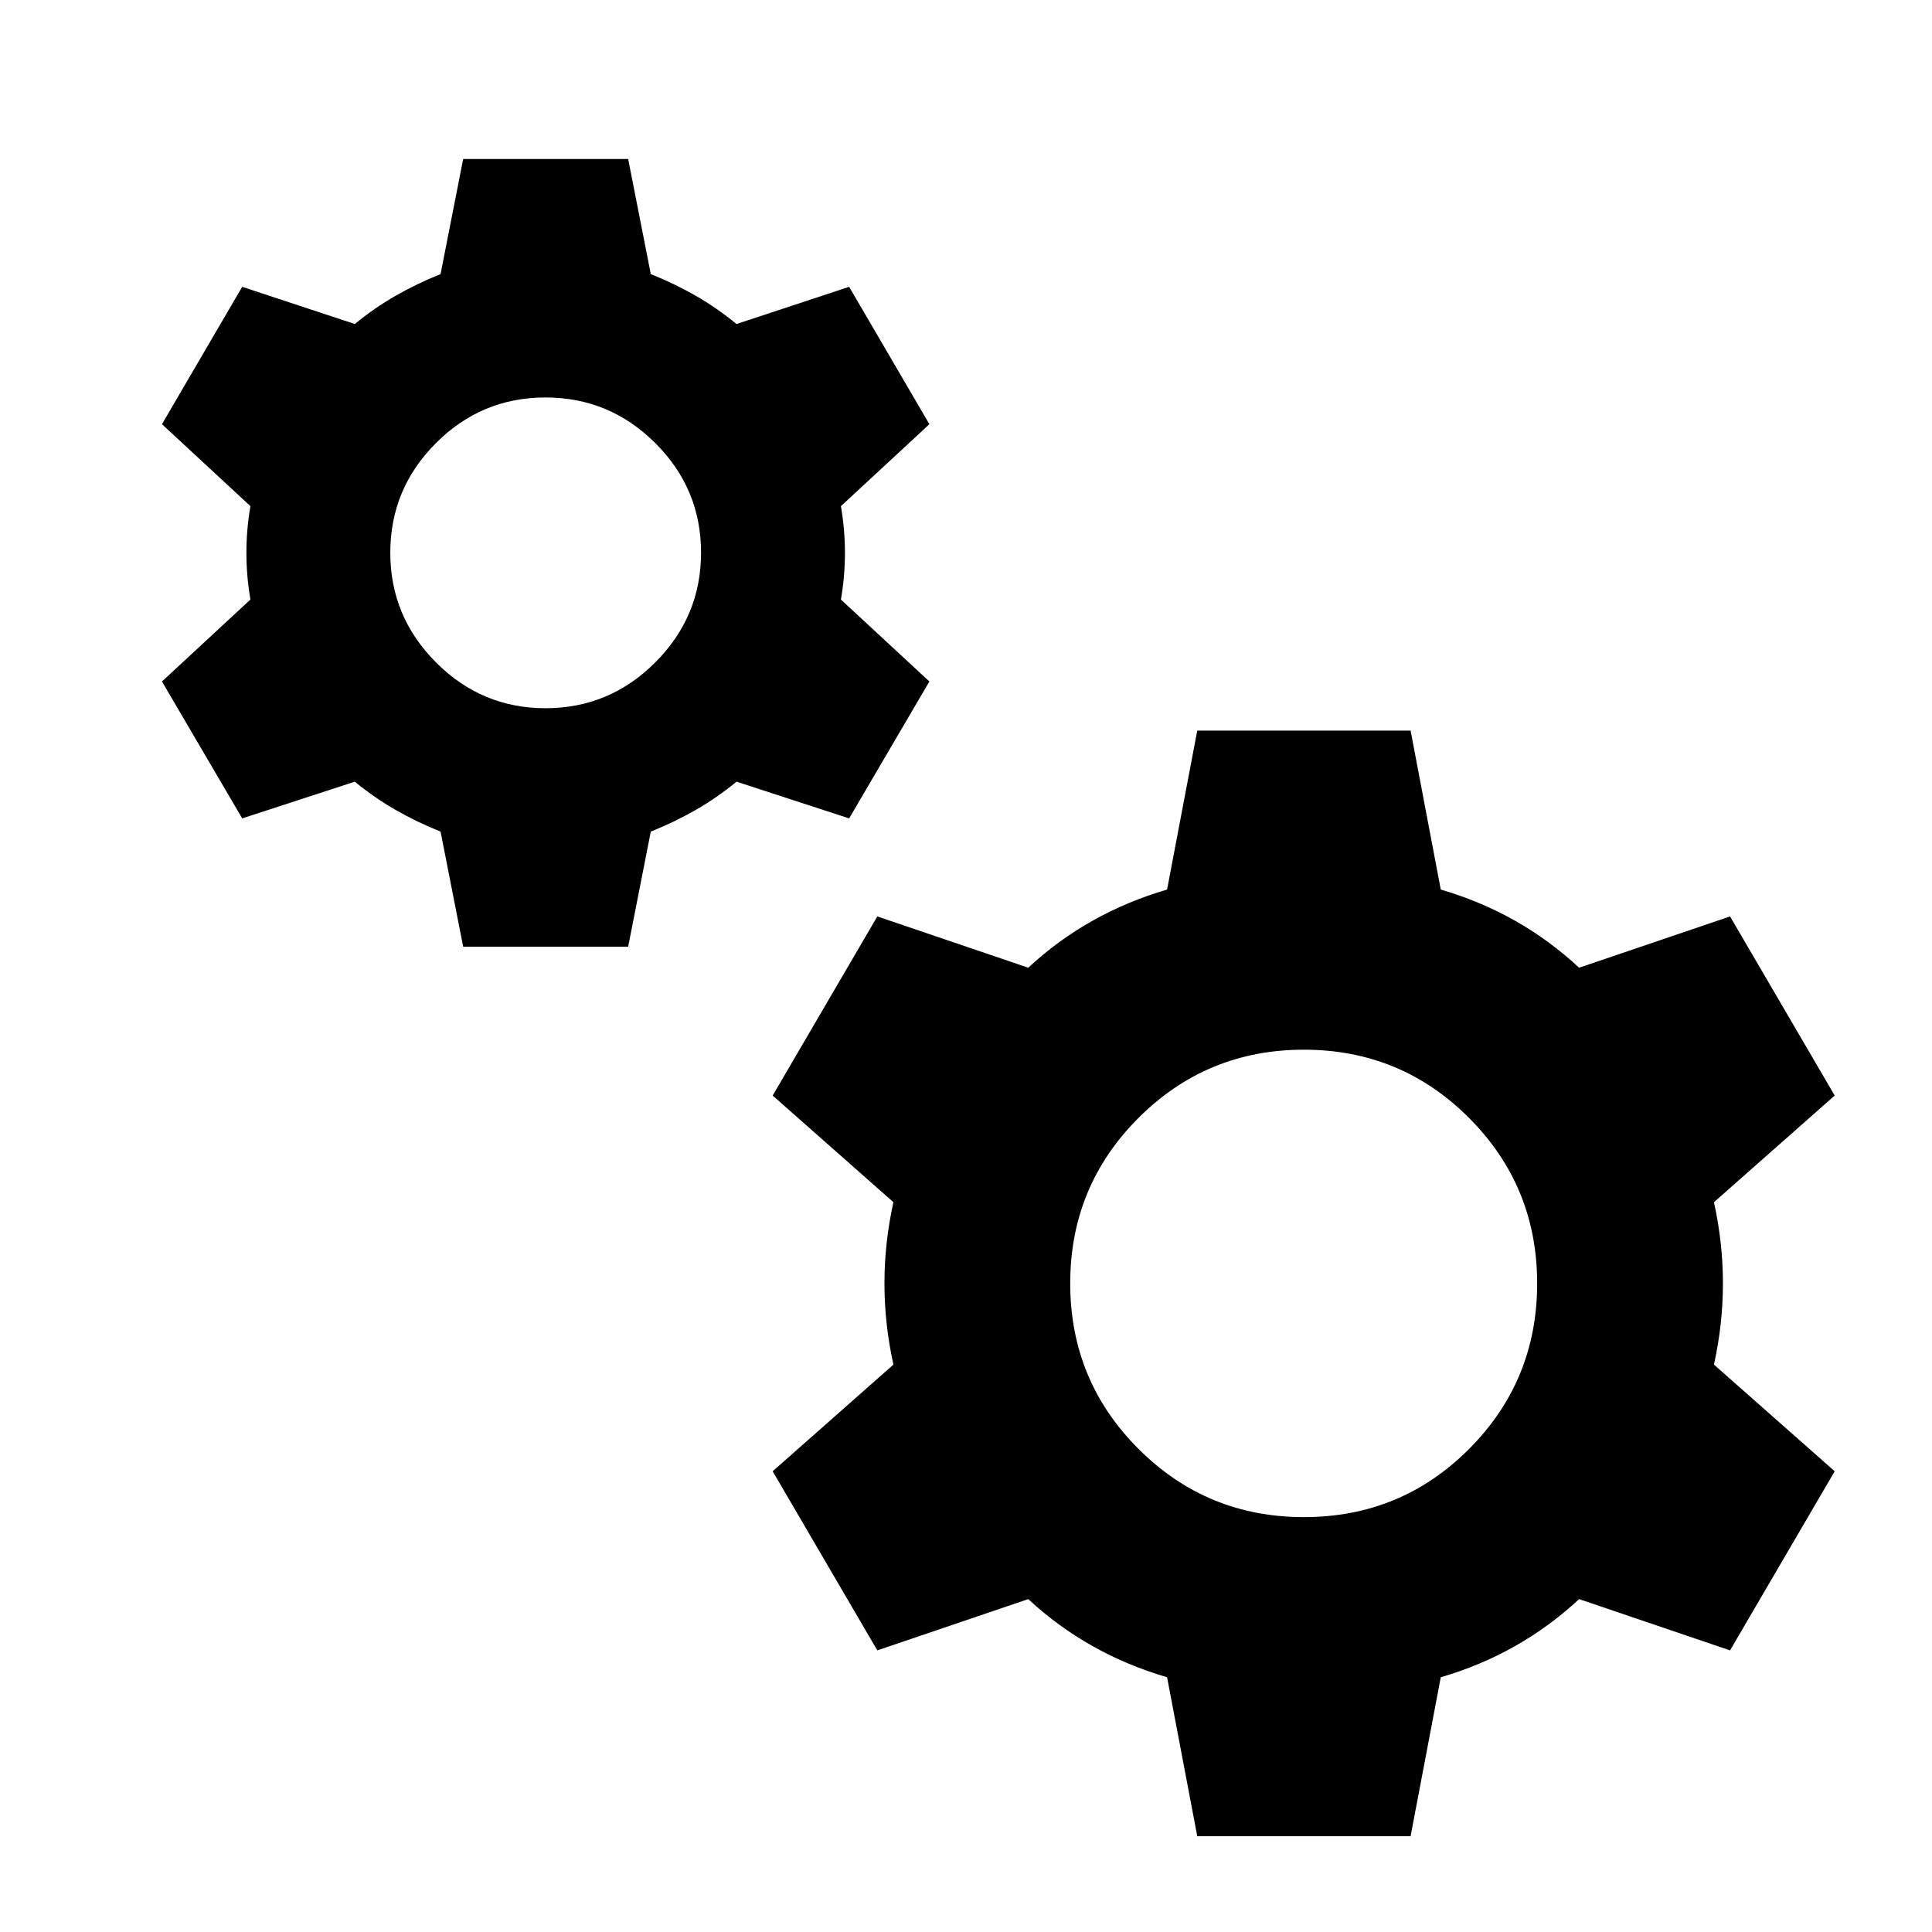 <svg xmlns="http://www.w3.org/2000/svg" height="24" viewBox="0 -960 960 960" width="24"><path d="m230.152-489.587-11.239-57.196q-11.891-4.776-22.359-10.779-10.467-6.003-20.25-14.025l-55.956 18.239-39.87-68.022 43.957-40.717q-2-11.603-2-23.207 0-11.603 2-23.206l-43.957-40.718 39.87-68.261L176.304-799q9.783-8.022 20.25-14.025 10.468-6.004 22.359-10.78L230.152-881h81.978l11.24 57.195q11.891 4.776 22.358 10.78 10.468 6.003 20.25 14.025l55.957-18.479 39.869 68.261-43.956 40.718q2 11.603 2 23.206 0 11.604-2 23.207l43.956 40.717-39.869 68.022-55.957-18.239q-9.782 8.022-20.25 14.025-10.467 6.003-22.358 10.779l-11.24 57.196h-81.978Zm40.92-118.5q31.732 0 54.504-22.753t22.772-54.554q0-31.802-22.753-54.454T271.041-762.5q-31.802 0-54.454 22.703t-22.652 54.435q0 31.731 22.703 54.503t54.434 22.772Zm323.841 560.5-15-79q-19.674-5.739-36.967-15.445-17.294-9.707-32.011-23.381l-75 25.478-52-89 60-53q-4.457-20.174-4.457-40.348t4.457-40.347l-60-53 52-89 75 25.478q14.717-13.674 32.011-23.381 17.293-9.706 36.967-15.445l15-79h106l15 79q19.674 5.739 36.848 15.445 17.174 9.707 31.891 23.381l75-25.478 52 89-60 53q4.457 20.173 4.457 40.347 0 20.174-4.457 40.348l60 53-52 89-75-25.478q-14.717 13.674-31.891 23.381-17.174 9.706-36.848 15.445l-15 79h-106Zm53-158.565q48.304 0 82.098-33.913 33.793-33.913 33.793-82.218 0-48.304-33.843-82.217t-82.048-33.913q-48.304 0-82.217 33.913t-33.913 82.217q0 48.305 33.913 82.218 33.913 33.913 82.217 33.913Z"/></svg>